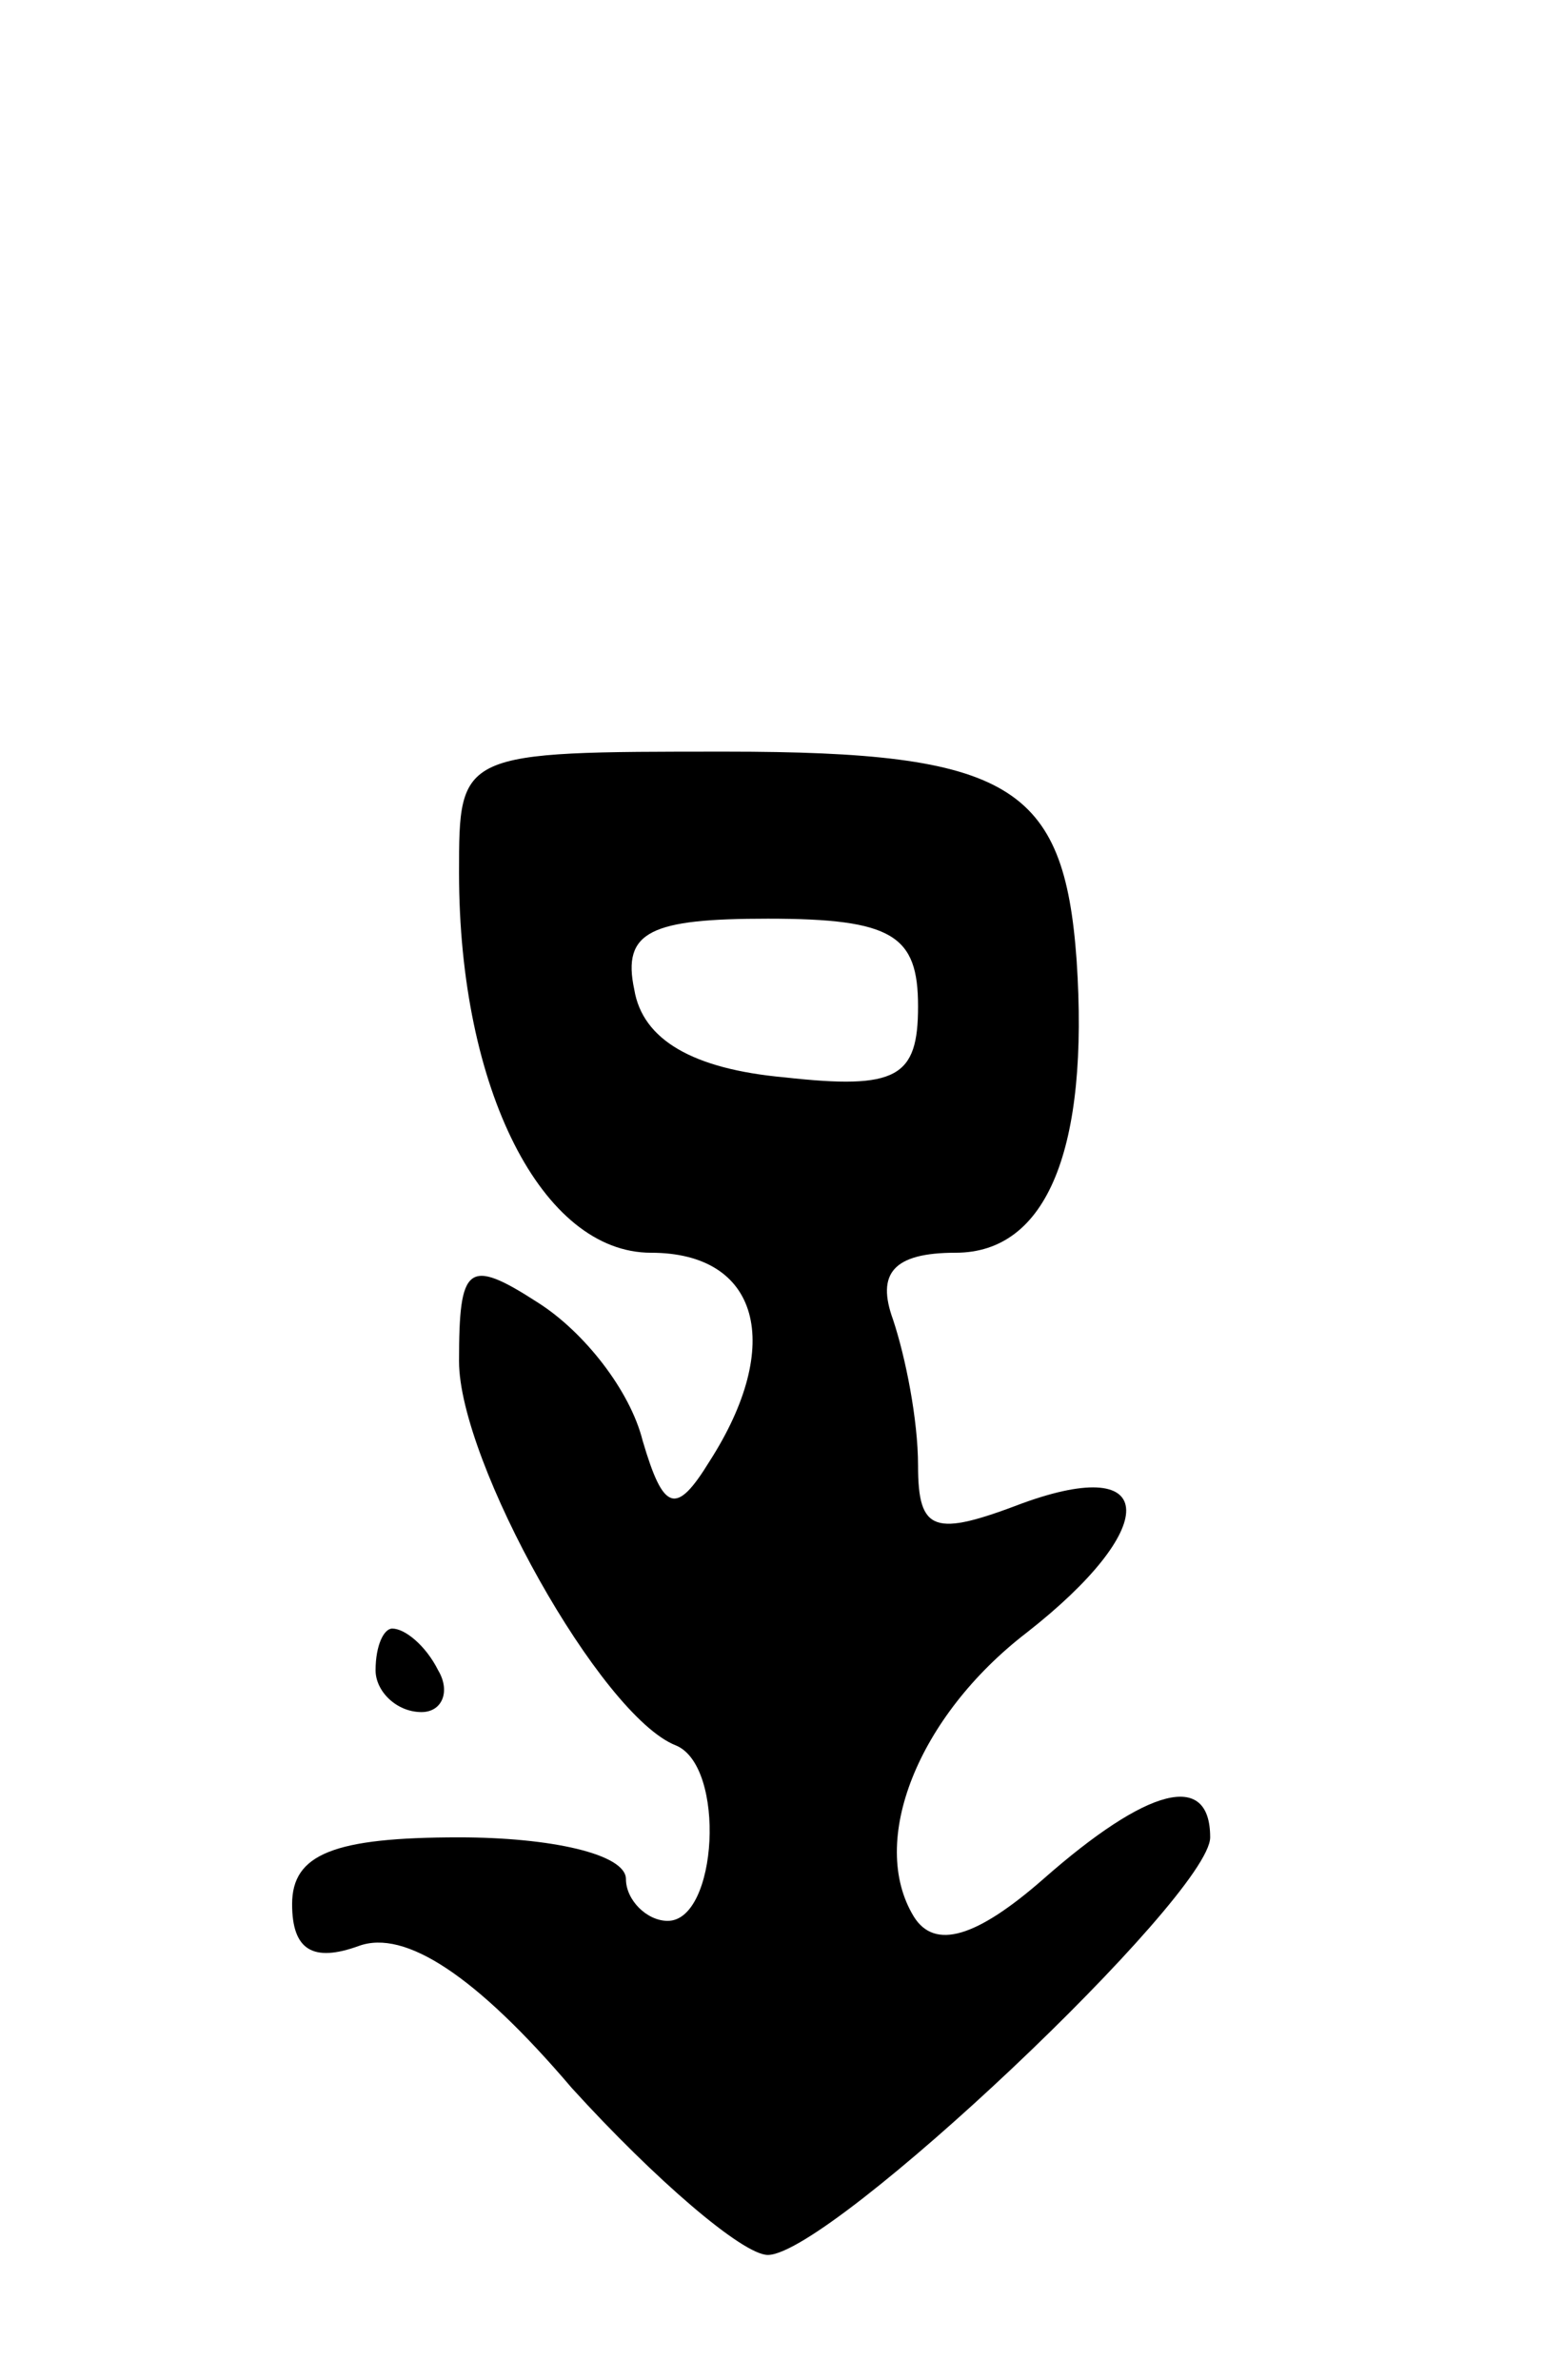 <svg version="1.0" xmlns="http://www.w3.org/2000/svg"
 width="37pt" height="57pt" viewBox="0 0 37 57"
 preserveAspectRatio="xMidYMid meet">
<g transform="translate(0,57) scale(0.1,-0.1)"
fill="#000000" stroke="none">
<path d="M110 361 c0 -52 20 -91 46 -91 26 0 32 -22 14 -50 -8 -13 -11 -12
-16 5 -3 12 -14 26 -25 33 -17 11 -19 9 -19 -14 0 -24 34 -85 52 -92 12 -5 10
-42 -2 -42 -5 0 -10 5 -10 10 0 6 -18 10 -40 10 -30 0 -40 -4 -40 -16 0 -11 5
-14 16 -10 11 4 28 -7 51 -34 20 -22 41 -40 47 -40 15 0 106 86 106 100 0 16
-15 12 -40 -10 -16 -14 -26 -17 -31 -9 -11 18 1 48 27 68 32 25 32 43 -1 31
-21 -8 -25 -7 -25 9 0 11 -3 26 -6 35 -4 11 0 16 15 16 22 0 32 25 29 70 -3
42 -16 50 -84 50 -64 0 -64 0 -64 -29z m110 -32 c0 -17 -5 -20 -32 -17 -22 2
-34 9 -36 21 -3 14 4 17 32 17 30 0 36 -4 36 -21z"/>
<path d="M90 170 c0 -5 5 -10 11 -10 5 0 7 5 4 10 -3 6 -8 10 -11 10 -2 0 -4
-4 -4 -10z"/>
</g>
</svg>
